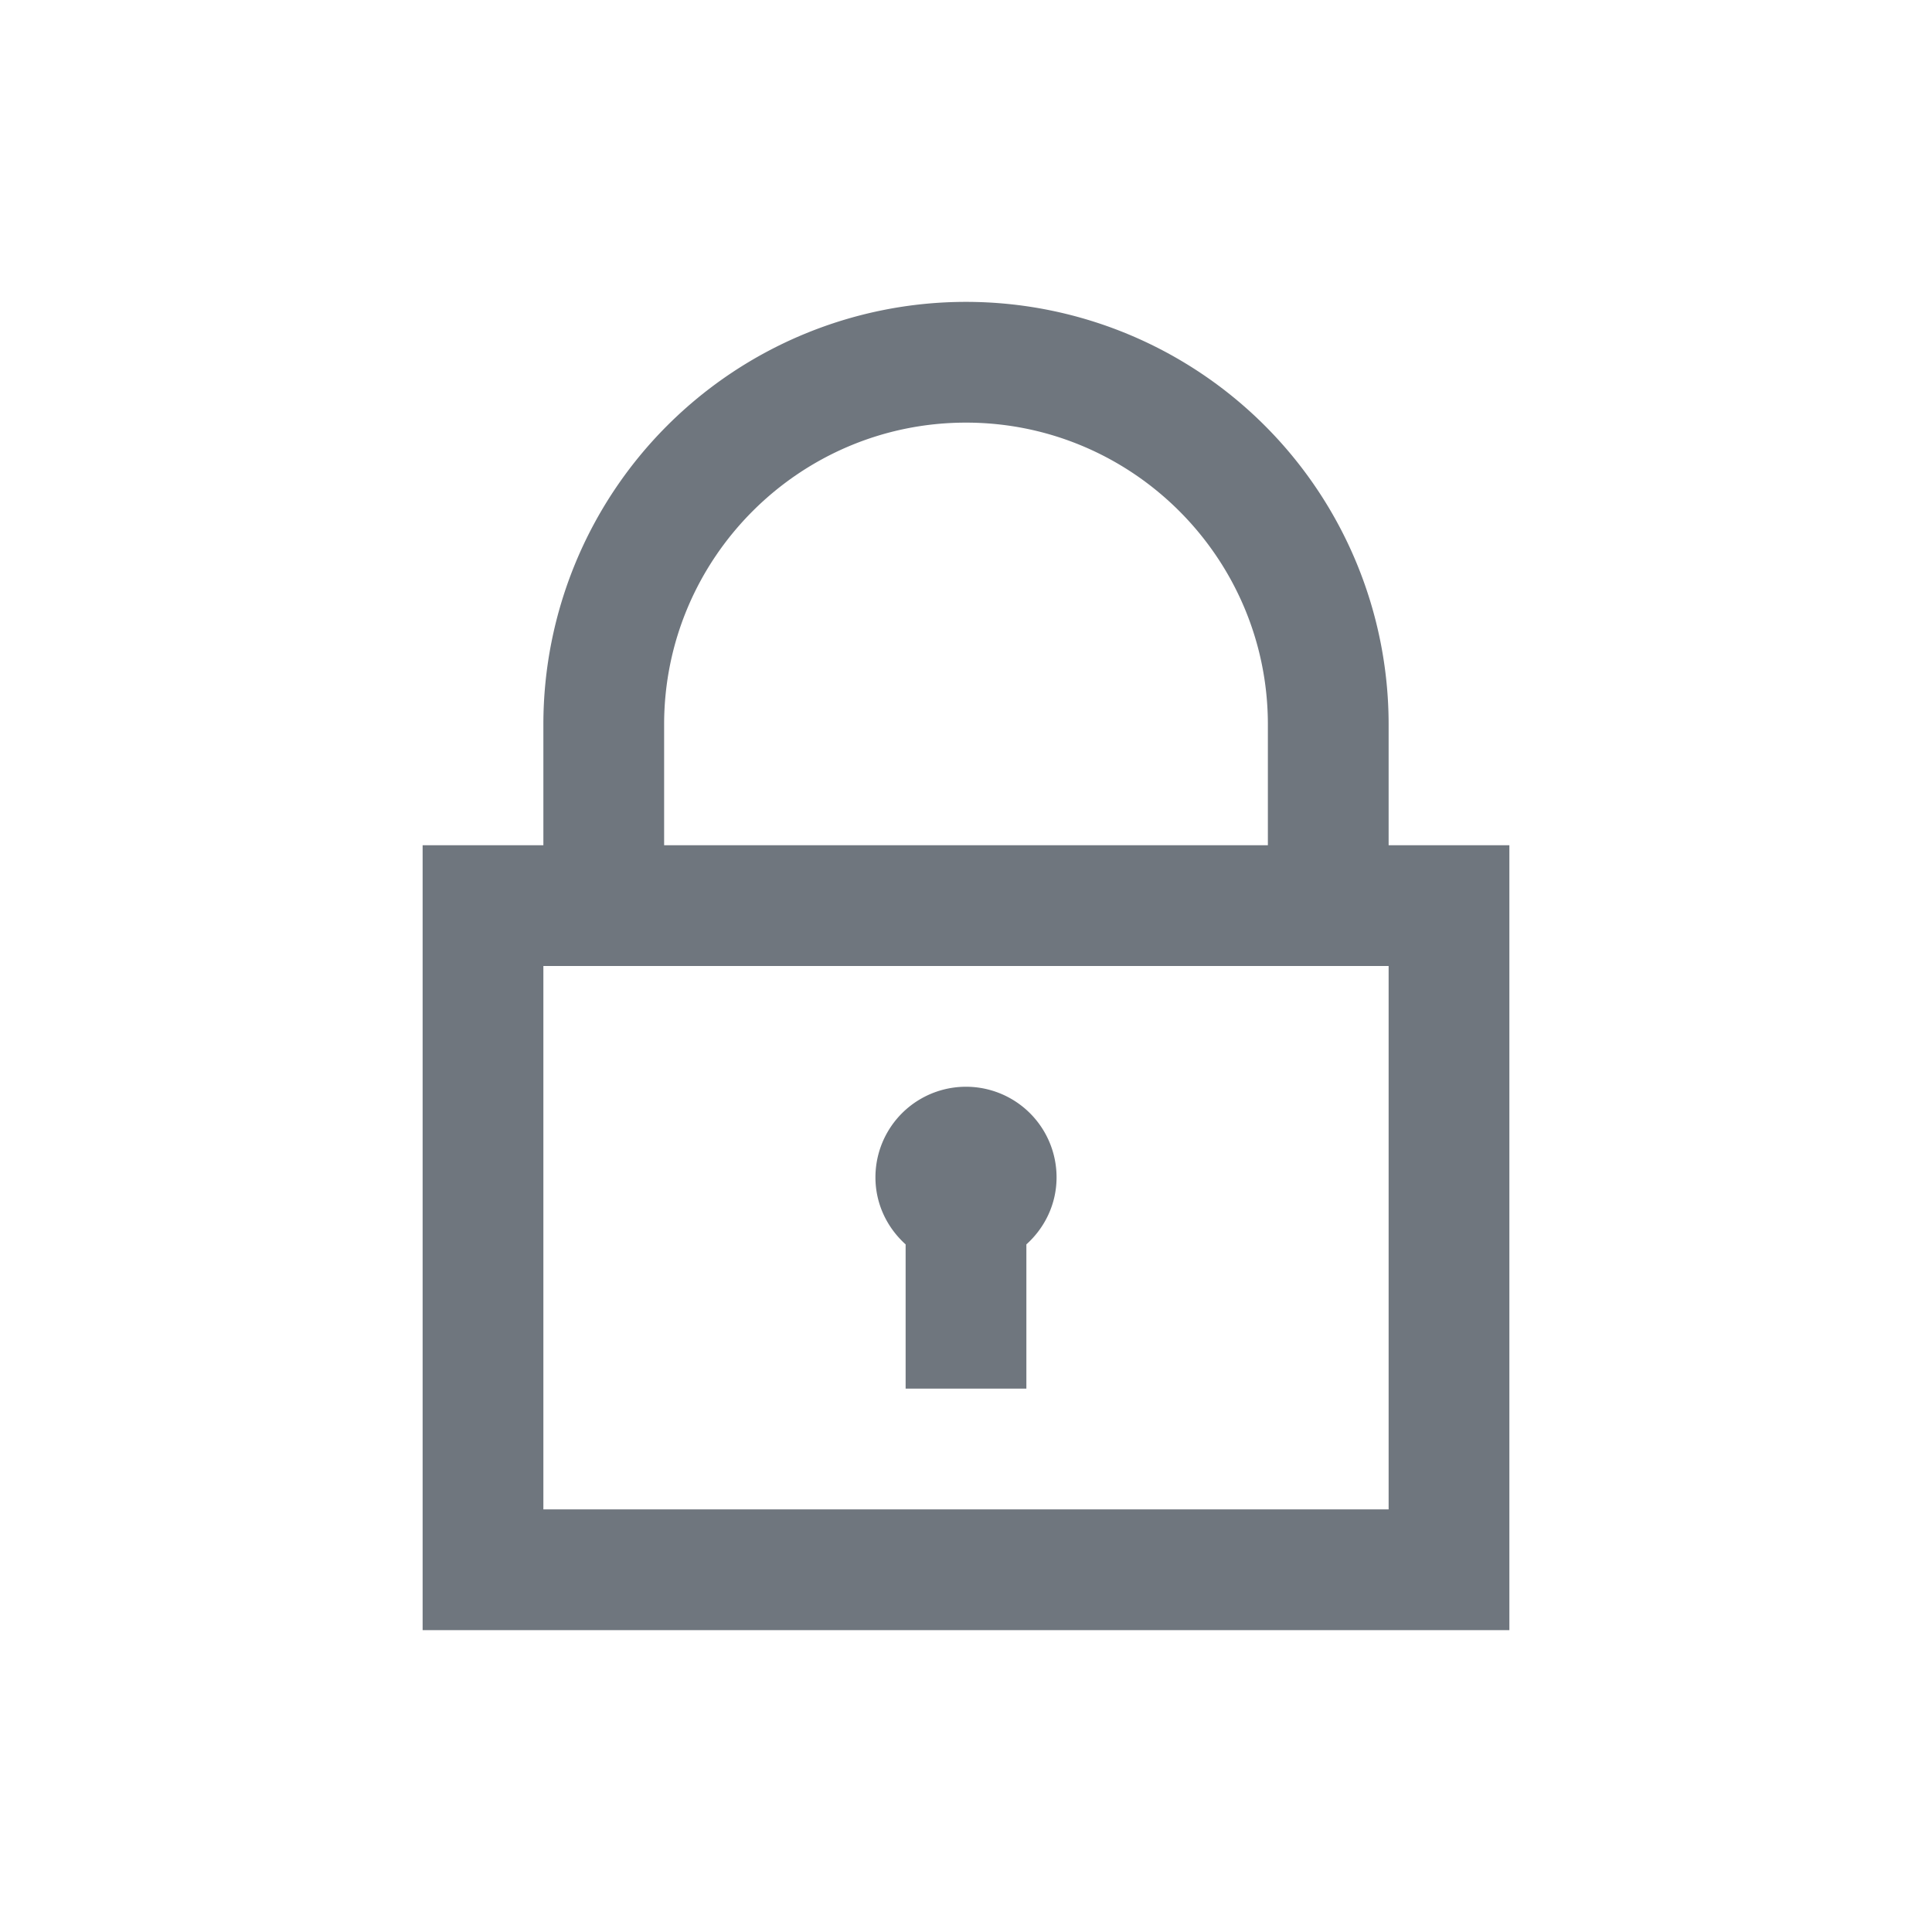 <svg baseProfile="tiny" viewBox="0 0 32 32" xml:space="preserve" xmlns="http://www.w3.org/2000/svg"><path d="M23 14v-2a7 7 0 1 0-14 0v2H7v13h18V14h-2zm-12-2c0-2.757 2.243-5 5-5s5 2.243 5 5v2H11v-2zm12 13H9v-9h14v9z" fill="#6f767e" class="fill-000000"></path><path d="M15 20.611V23h2v-2.389c.305-.275.5-.668.5-1.111a1.5 1.5 0 0 0-3 0c0 .443.195.836.5 1.111z" fill="#6f767e" class="fill-000000"></path></svg>